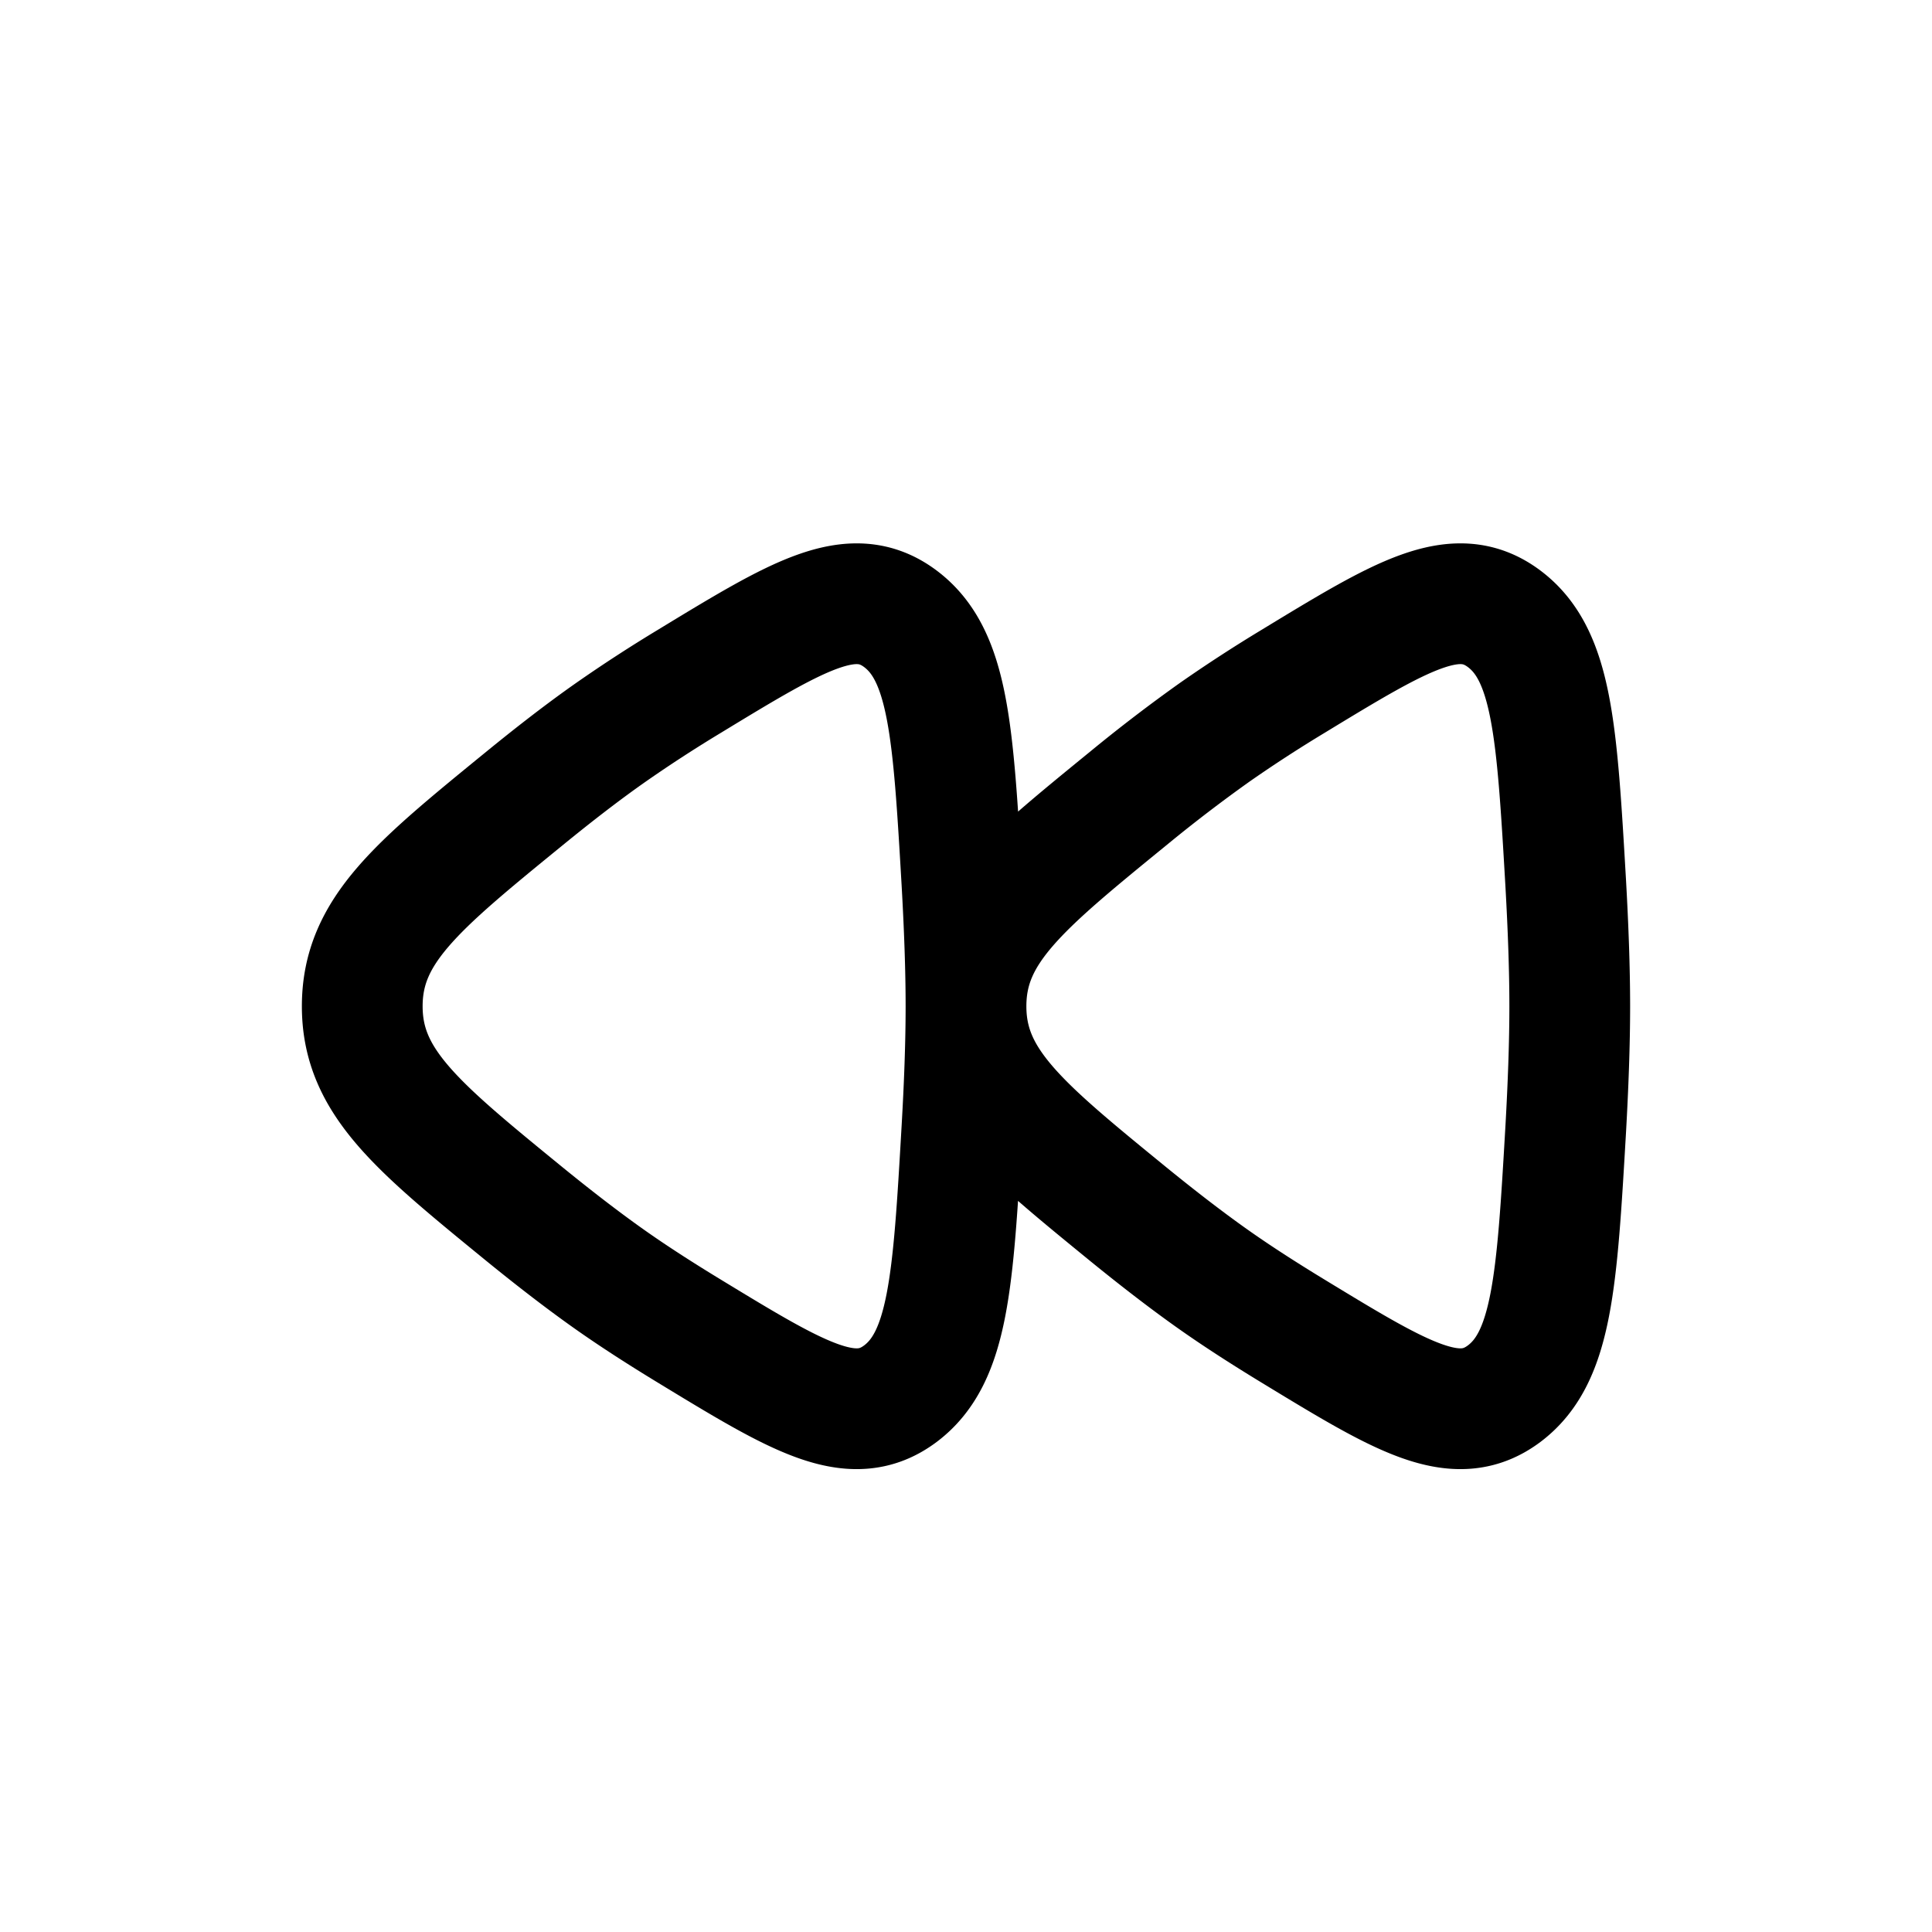 <svg xmlns="http://www.w3.org/2000/svg" width="24" height="24" fill="none" viewBox="0 0 24 24" stroke-width="1.5" stroke-linecap="round" stroke-linejoin="round" stroke="currentColor"><path d="M6.515 9.919C5.172 11.015 4.5 11.563 4.5 12.5s.672 1.485 2.015 2.582c.371.302.74.587 1.077.824.297.209.633.424.98.635 1.341.816 2.011 1.223 2.613.772.6-.451.655-1.396.764-3.285.031-.535.051-1.058.051-1.528s-.02-.993-.05-1.528c-.11-1.89-.164-2.834-.765-3.285-.602-.451-1.272-.044-2.612.771a17.63 17.63 0 0 0-.98.636c-.339.237-.707.522-1.078.825Zm7.5 0C12.672 11.015 12 11.563 12 12.5s.672 1.485 2.015 2.582c.371.302.74.587 1.077.824.297.209.633.424.98.635 1.341.816 2.011 1.223 2.613.772.6-.451.655-1.396.765-3.285.03-.535.05-1.058.05-1.528s-.02-.993-.05-1.528c-.11-1.89-.164-2.834-.765-3.285-.602-.451-1.272-.044-2.612.771a17.63 17.63 0 0 0-.98.636 19.26 19.26 0 0 0-1.078.825Z"/></svg>